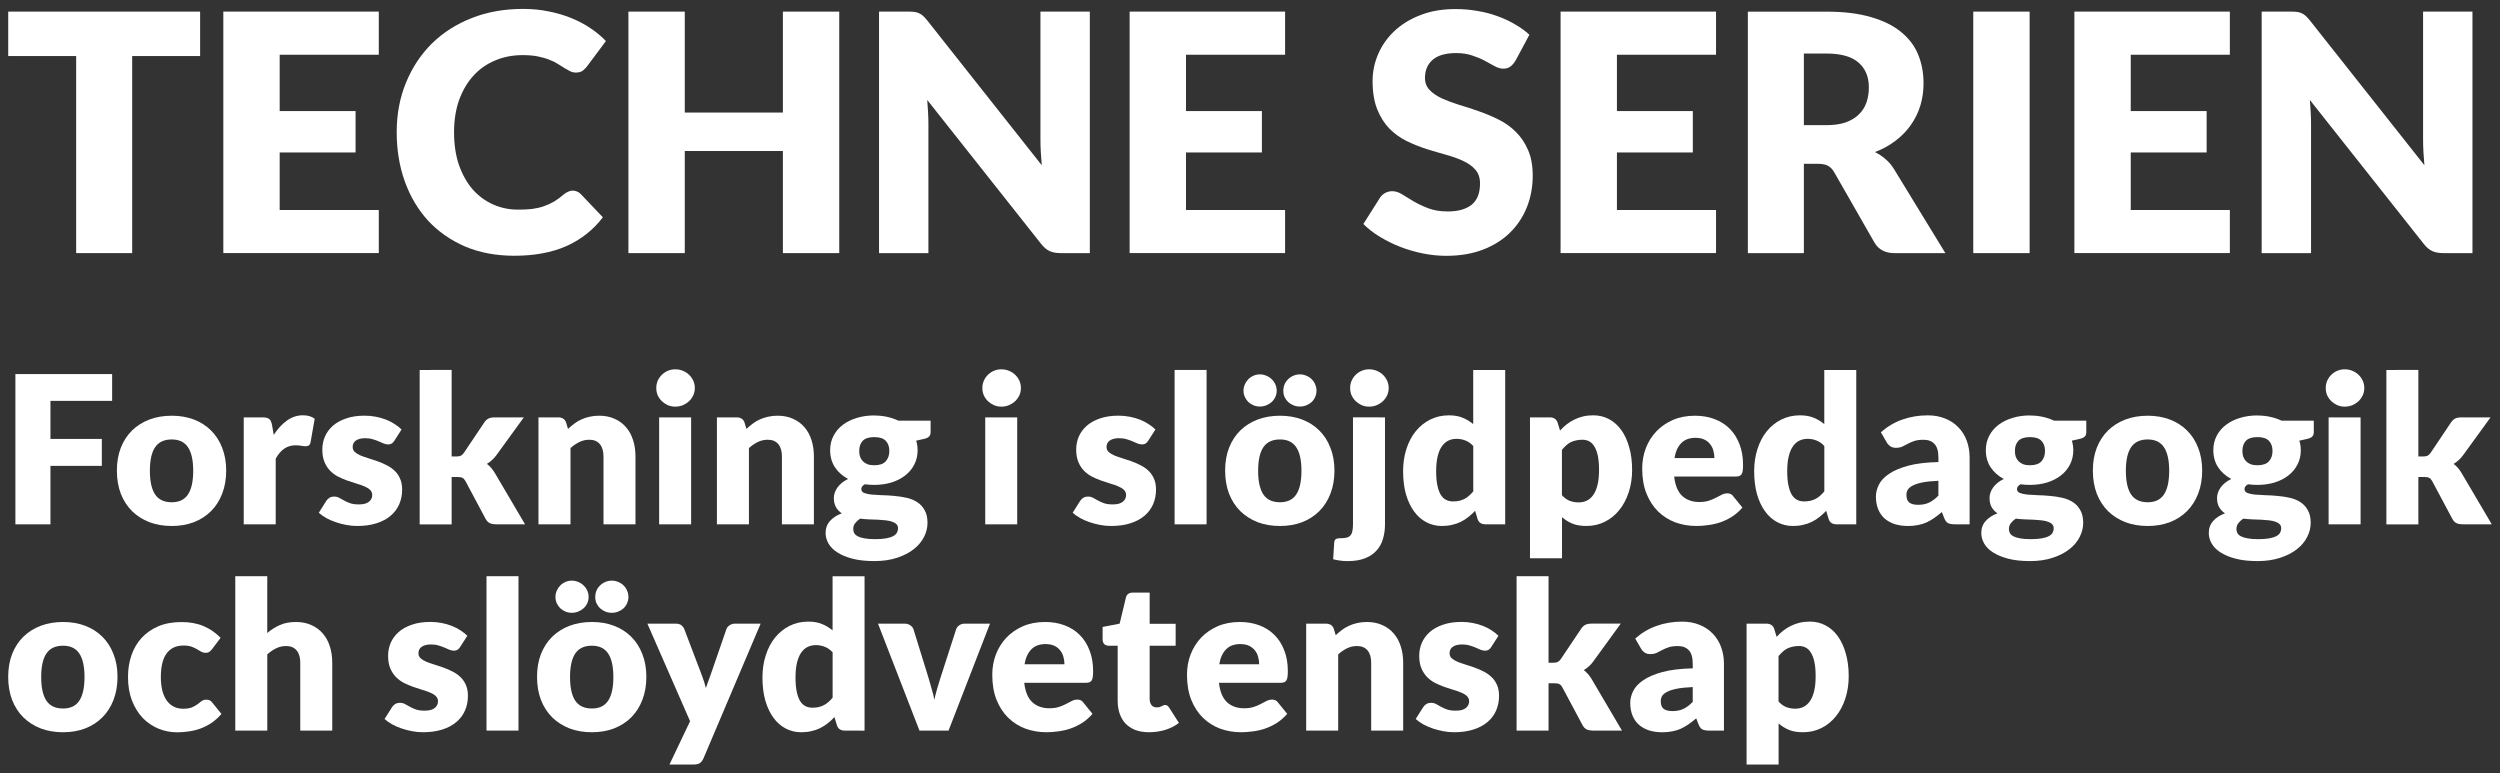 <?xml version="1.0" encoding="UTF-8" standalone="no"?>
<svg
   xmlns:dc="http://purl.org/dc/elements/1.1/"
   xmlns:cc="http://creativecommons.org/ns#"
   xmlns:rdf="http://www.w3.org/1999/02/22-rdf-syntax-ns#"
   xmlns:svg="http://www.w3.org/2000/svg"
   xmlns="http://www.w3.org/2000/svg"
   width="362"
   height="112"
   viewBox="0 0 95.779 29.633"
   version="1.1"
   id="svg8">
  <rect x="0" y="0" width="95.779" height="29.633" fill="#333333" stroke="none"/>
  <defs
     id="defs2" />
  <g
     id="layer1"
     transform="translate(-80.422,-47.838)">
    <g
       aria-label="TECHNE SERIEN"
       id="text160"
       style="font-style:normal;font-variant:normal;font-weight:900;font-stretch:normal;font-size:12.7px;line-height:1.25;font-family:Lato;-inkscape-font-specification:'Lato, Heavy';font-variant-ligatures:normal;font-variant-caps:normal;font-variant-numeric:normal;font-variant-east-asian:normal;letter-spacing:0px;word-spacing:0px;fill:#ffffff;paint-order:stroke fill markers"
       transform="translate(123.847,-132.86)">
      <path
         d="m -35.758,181.143 v 1.702 h -2.603 v 7.55 h -2.146 v -7.55 h -2.603 v -1.702 z"
         style="font-style:normal;font-variant:normal;font-weight:900;font-stretch:normal;font-size:12.7px;font-family:Lato;-inkscape-font-specification:'Lato, Heavy';font-variant-ligatures:normal;font-variant-caps:normal;font-variant-numeric:normal;font-variant-east-asian:normal;fill:#ffffff;paint-order:stroke fill markers"
         id="path1310" />
      <path
         d="m -28.913,181.143 v 1.651 h -3.797 v 2.159 h 2.908 v 1.587 h -2.908 v 2.203 h 3.797 v 1.651 h -5.956 v -9.252 z"
         style="font-style:normal;font-variant:normal;font-weight:900;font-stretch:normal;font-size:12.7px;font-family:Lato;-inkscape-font-specification:'Lato, Heavy';font-variant-ligatures:normal;font-variant-caps:normal;font-variant-numeric:normal;font-variant-east-asian:normal;fill:#ffffff;paint-order:stroke fill markers"
         id="path1312" />
      <path
         d="m -21.477,188.001 q 0.076,0 0.152,0.032 0.076,0.025 0.146,0.095 l 0.851,0.895 q -0.559,0.73 -1.403,1.105 -0.838,0.368 -1.988,0.368 -1.054,0 -1.892,-0.356 -0.832,-0.362 -1.416,-0.991 -0.578,-0.635 -0.889,-1.499 -0.311,-0.87 -0.311,-1.886 0,-1.035 0.356,-1.899 0.356,-0.87 0.991,-1.499 0.641,-0.629 1.53,-0.978 0.889,-0.349 1.962,-0.349 0.521,0 0.978,0.095 0.464,0.089 0.864,0.254 0.4,0.159 0.737,0.387 0.337,0.222 0.597,0.495 l -0.724,0.972 q -0.07,0.089 -0.165,0.165 -0.095,0.07 -0.267,0.07 -0.114,0 -0.216,-0.051 -0.102,-0.051 -0.216,-0.121 -0.114,-0.076 -0.254,-0.159 -0.133,-0.089 -0.324,-0.159 -0.184,-0.076 -0.438,-0.127 -0.248,-0.051 -0.584,-0.051 -0.584,0 -1.067,0.21 -0.483,0.203 -0.832,0.591 -0.343,0.381 -0.54,0.927 -0.191,0.546 -0.191,1.226 0,0.711 0.191,1.264 0.197,0.552 0.527,0.933 0.337,0.375 0.781,0.572 0.445,0.197 0.953,0.197 0.292,0 0.533,-0.025 0.241,-0.032 0.445,-0.102 0.21,-0.07 0.394,-0.178 0.191,-0.114 0.381,-0.279 0.076,-0.064 0.165,-0.102 0.089,-0.044 0.184,-0.044 z"
         style="font-style:normal;font-variant:normal;font-weight:900;font-stretch:normal;font-size:12.7px;font-family:Lato;-inkscape-font-specification:'Lato, Heavy';font-variant-ligatures:normal;font-variant-caps:normal;font-variant-numeric:normal;font-variant-east-asian:normal;fill:#ffffff;paint-order:stroke fill markers"
         id="path1314" />
      <path
         d="m -11.272,190.395 h -2.159 v -3.912 h -3.759 v 3.912 h -2.159 v -9.252 h 2.159 v 3.867 h 3.759 v -3.867 h 2.159 z"
         style="font-style:normal;font-variant:normal;font-weight:900;font-stretch:normal;font-size:12.7px;font-family:Lato;-inkscape-font-specification:'Lato, Heavy';font-variant-ligatures:normal;font-variant-caps:normal;font-variant-numeric:normal;font-variant-east-asian:normal;fill:#ffffff;paint-order:stroke fill markers"
         id="path1316" />
      <path
         d="m -8.618,181.143 q 0.14,0 0.235,0.013 0.095,0.013 0.171,0.051 0.076,0.032 0.146,0.095 0.07,0.064 0.159,0.171 l 4.394,5.556 q -0.025,-0.267 -0.038,-0.514 -0.013,-0.254 -0.013,-0.476 v -4.896 h 1.892 v 9.252 h -1.118 q -0.248,0 -0.419,-0.076 -0.171,-0.076 -0.33,-0.279 l -4.362,-5.512 q 0.019,0.241 0.032,0.476 0.013,0.229 0.013,0.432 v 4.959 h -1.892 v -9.252 h 1.13 z"
         style="font-style:normal;font-variant:normal;font-weight:900;font-stretch:normal;font-size:12.7px;font-family:Lato;-inkscape-font-specification:'Lato, Heavy';font-variant-ligatures:normal;font-variant-caps:normal;font-variant-numeric:normal;font-variant-east-asian:normal;fill:#ffffff;paint-order:stroke fill markers"
         id="path1318" />
      <path
         d="m 5.809,181.143 v 1.651 H 2.012 v 2.159 h 2.908 v 1.587 H 2.012 v 2.203 h 3.797 v 1.651 h -5.956 v -9.252 z"
         style="font-style:normal;font-variant:normal;font-weight:900;font-stretch:normal;font-size:12.7px;font-family:Lato;-inkscape-font-specification:'Lato, Heavy';font-variant-ligatures:normal;font-variant-caps:normal;font-variant-numeric:normal;font-variant-east-asian:normal;fill:#ffffff;paint-order:stroke fill markers"
         id="path1320" />
      <path
         d="m 14.636,183.023 q -0.095,0.152 -0.203,0.229 -0.102,0.076 -0.267,0.076 -0.146,0 -0.318,-0.089 -0.165,-0.095 -0.381,-0.21 -0.21,-0.114 -0.483,-0.203 -0.273,-0.095 -0.622,-0.095 -0.603,0 -0.902,0.26 -0.292,0.254 -0.292,0.692 0,0.279 0.178,0.464 0.178,0.184 0.464,0.318 0.292,0.133 0.66,0.248 0.375,0.108 0.762,0.248 0.387,0.133 0.756,0.318 0.375,0.184 0.66,0.47 0.292,0.286 0.47,0.699 0.178,0.406 0.178,0.984 0,0.641 -0.222,1.2 -0.222,0.559 -0.648,0.978 -0.419,0.413 -1.041,0.654 -0.616,0.235 -1.403,0.235 -0.432,0 -0.883,-0.089 -0.445,-0.089 -0.864,-0.248 -0.419,-0.165 -0.787,-0.387 -0.368,-0.222 -0.641,-0.495 l 0.635,-1.003 q 0.07,-0.114 0.197,-0.184 0.127,-0.07 0.273,-0.07 0.191,0 0.381,0.121 0.197,0.121 0.438,0.267 0.248,0.146 0.565,0.267 0.318,0.121 0.749,0.121 0.584,0 0.908,-0.254 0.324,-0.26 0.324,-0.819 0,-0.324 -0.178,-0.527 -0.178,-0.203 -0.47,-0.337 -0.286,-0.133 -0.654,-0.235 -0.368,-0.102 -0.756,-0.222 -0.387,-0.127 -0.756,-0.305 -0.368,-0.184 -0.66,-0.476 -0.286,-0.298 -0.464,-0.737 -0.178,-0.445 -0.178,-1.092 0,-0.521 0.21,-1.016 0.21,-0.495 0.616,-0.883 0.406,-0.387 0.997,-0.616 0.591,-0.235 1.353,-0.235 0.425,0 0.826,0.07 0.406,0.064 0.768,0.197 0.362,0.127 0.673,0.311 0.318,0.178 0.565,0.406 z"
         style="font-style:normal;font-variant:normal;font-weight:900;font-stretch:normal;font-size:12.7px;font-family:Lato;-inkscape-font-specification:'Lato, Heavy';font-variant-ligatures:normal;font-variant-caps:normal;font-variant-numeric:normal;font-variant-east-asian:normal;fill:#ffffff;paint-order:stroke fill markers"
         id="path1322" />
      <path
         d="m 22.319,181.143 v 1.651 h -3.797 v 2.159 h 2.908 v 1.587 h -2.908 v 2.203 h 3.797 v 1.651 h -5.956 v -9.252 z"
         style="font-style:normal;font-variant:normal;font-weight:900;font-stretch:normal;font-size:12.7px;font-family:Lato;-inkscape-font-specification:'Lato, Heavy';font-variant-ligatures:normal;font-variant-caps:normal;font-variant-numeric:normal;font-variant-east-asian:normal;fill:#ffffff;paint-order:stroke fill markers"
         id="path1324" />
      <path
         d="m 25.684,186.973 v 3.423 h -2.146 v -9.252 h 3.01 q 1.003,0 1.708,0.21 0.711,0.203 1.156,0.572 0.451,0.368 0.654,0.87 0.203,0.502 0.203,1.092 0,0.451 -0.121,0.851 -0.121,0.4 -0.362,0.743 -0.235,0.337 -0.584,0.603 -0.343,0.267 -0.794,0.438 0.216,0.108 0.4,0.267 0.191,0.159 0.33,0.387 l 1.968,3.219 h -1.943 q -0.54,0 -0.775,-0.406 l -1.537,-2.686 q -0.102,-0.178 -0.241,-0.254 -0.133,-0.076 -0.381,-0.076 z m 0,-1.48 h 0.864 q 0.438,0 0.743,-0.108 0.311,-0.114 0.508,-0.311 0.197,-0.197 0.286,-0.457 0.089,-0.267 0.089,-0.572 0,-0.61 -0.4,-0.953 -0.394,-0.343 -1.226,-0.343 h -0.864 z"
         style="font-style:normal;font-variant:normal;font-weight:900;font-stretch:normal;font-size:12.7px;font-family:Lato;-inkscape-font-specification:'Lato, Heavy';font-variant-ligatures:normal;font-variant-caps:normal;font-variant-numeric:normal;font-variant-east-asian:normal;fill:#ffffff;paint-order:stroke fill markers"
         id="path1326" />
      <path
         d="m 34.333,190.395 h -2.159 v -9.252 h 2.159 z"
         style="font-style:normal;font-variant:normal;font-weight:900;font-stretch:normal;font-size:12.7px;font-family:Lato;-inkscape-font-specification:'Lato, Heavy';font-variant-ligatures:normal;font-variant-caps:normal;font-variant-numeric:normal;font-variant-east-asian:normal;fill:#ffffff;paint-order:stroke fill markers"
         id="path1328" />
      <path
         d="m 42.004,181.143 v 1.651 h -3.797 v 2.159 h 2.908 v 1.587 h -2.908 v 2.203 h 3.797 v 1.651 h -5.956 v -9.252 z"
         style="font-style:normal;font-variant:normal;font-weight:900;font-stretch:normal;font-size:12.7px;font-family:Lato;-inkscape-font-specification:'Lato, Heavy';font-variant-ligatures:normal;font-variant-caps:normal;font-variant-numeric:normal;font-variant-east-asian:normal;fill:#ffffff;paint-order:stroke fill markers"
         id="path1330" />
      <path
         d="m 44.353,181.143 q 0.14,0 0.235,0.013 0.095,0.013 0.171,0.051 0.076,0.032 0.146,0.095 0.07,0.064 0.159,0.171 l 4.394,5.556 q -0.025,-0.267 -0.038,-0.514 -0.013,-0.254 -0.013,-0.476 v -4.896 h 1.892 v 9.252 h -1.118 q -0.248,0 -0.419,-0.076 -0.171,-0.076 -0.33,-0.279 l -4.362,-5.512 q 0.019,0.241 0.032,0.476 0.013,0.229 0.013,0.432 v 4.959 h -1.892 v -9.252 h 1.13 z"
         style="font-style:normal;font-variant:normal;font-weight:900;font-stretch:normal;font-size:12.7px;font-family:Lato;-inkscape-font-specification:'Lato, Heavy';font-variant-ligatures:normal;font-variant-caps:normal;font-variant-numeric:normal;font-variant-east-asian:normal;fill:#ffffff;paint-order:stroke fill markers"
         id="path1332" />
    </g>
    <g
       aria-label="
Forskning i slöjdpedagogik
och slöydvetenskap"
       id="text32"
       style="font-style:normal;font-variant:normal;font-weight:900;font-stretch:normal;font-size:7.761px;line-height:0;font-family:Lato;-inkscape-font-specification:'Lato, Heavy';font-variant-ligatures:normal;font-variant-caps:normal;font-variant-numeric:normal;font-variant-east-asian:normal;letter-spacing:0px;word-spacing:0px;fill:#ffffff;paint-order:stroke fill markers"
       transform="translate(123.847,-132.86)">
      <path
         d="m -39.129,195.029 v 1.027 h -2.363 v 1.458 h 1.968 v 1.031 h -1.968 v 2.24 h -1.343 v -5.757 z"
         style="font-style:normal;font-variant:normal;font-weight:900;font-stretch:normal;font-size:7.761px;line-height:1.25;font-family:Lato;-inkscape-font-specification:'Lato, Heavy';font-variant-ligatures:normal;font-variant-caps:normal;font-variant-numeric:normal;font-variant-east-asian:normal;fill:#ffffff;paint-order:stroke fill markers"
         id="path1335" />
      <path
         d="m -36.845,196.625 q 0.466,0 0.849,0.146 0.383,0.146 0.656,0.419 0.277,0.273 0.427,0.664 0.154,0.387 0.154,0.873 0,0.49 -0.154,0.885 -0.15,0.391 -0.427,0.668 -0.273,0.273 -0.656,0.423 -0.383,0.146 -0.849,0.146 -0.47,0 -0.857,-0.146 -0.383,-0.15 -0.664,-0.423 -0.277,-0.277 -0.431,-0.668 -0.15,-0.395 -0.15,-0.885 0,-0.486 0.15,-0.873 0.154,-0.391 0.431,-0.664 0.281,-0.273 0.664,-0.419 0.387,-0.146 0.857,-0.146 z m 0,3.315 q 0.423,0 0.62,-0.296 0.202,-0.3 0.202,-0.909 0,-0.608 -0.202,-0.905 -0.198,-0.296 -0.62,-0.296 -0.435,0 -0.636,0.296 -0.202,0.296 -0.202,0.905 0,0.608 0.202,0.909 0.202,0.296 0.636,0.296 z"
         style="font-style:normal;font-variant:normal;font-weight:900;font-stretch:normal;font-size:7.902px;line-height:1;font-family:Lato;-inkscape-font-specification:'Lato, Heavy';font-variant-ligatures:normal;font-variant-caps:normal;font-variant-numeric:normal;font-variant-east-asian:normal;fill:#ffffff;paint-order:stroke fill markers"
         id="path1337" />
      <path
         d="m -34.087,200.785 v -4.097 h 0.727 q 0.091,0 0.15,0.016 0.063,0.016 0.103,0.051 0.043,0.032 0.063,0.087 0.024,0.055 0.04,0.134 l 0.067,0.383 q 0.225,-0.348 0.506,-0.549 0.281,-0.202 0.612,-0.202 0.281,0 0.45,0.134 l -0.158,0.901 q -0.016,0.083 -0.063,0.119 -0.047,0.032 -0.126,0.032 -0.067,0 -0.158,-0.016 -0.091,-0.02 -0.229,-0.02 -0.482,0 -0.759,0.514 v 2.513 z"
         style="font-style:normal;font-variant:normal;font-weight:900;font-stretch:normal;font-size:7.902px;line-height:1;font-family:Lato;-inkscape-font-specification:'Lato, Heavy';font-variant-ligatures:normal;font-variant-caps:normal;font-variant-numeric:normal;font-variant-east-asian:normal;fill:#ffffff;paint-order:stroke fill markers"
         id="path1339" />
      <path
         d="m -28.318,197.585 q -0.047,0.075 -0.103,0.107 -0.051,0.032 -0.134,0.032 -0.087,0 -0.174,-0.036 -0.087,-0.04 -0.19,-0.083 -0.099,-0.043 -0.225,-0.079 -0.126,-0.04 -0.288,-0.04 -0.233,0 -0.36,0.091 -0.122,0.087 -0.122,0.245 0,0.115 0.079,0.19 0.083,0.075 0.217,0.134 0.134,0.055 0.304,0.107 0.17,0.051 0.348,0.115 0.178,0.063 0.348,0.15 0.17,0.083 0.304,0.209 0.134,0.122 0.213,0.3 0.083,0.178 0.083,0.427 0,0.304 -0.111,0.561 -0.111,0.257 -0.332,0.443 -0.217,0.186 -0.541,0.288 -0.32,0.103 -0.739,0.103 -0.209,0 -0.419,-0.04 -0.209,-0.04 -0.407,-0.107 -0.194,-0.067 -0.36,-0.158 -0.166,-0.095 -0.284,-0.202 l 0.284,-0.45 q 0.051,-0.079 0.122,-0.122 0.071,-0.047 0.186,-0.047 0.107,0 0.19,0.047 0.087,0.047 0.186,0.103 0.099,0.055 0.229,0.103 0.134,0.047 0.336,0.047 0.142,0 0.241,-0.028 0.099,-0.032 0.158,-0.083 0.059,-0.051 0.087,-0.115 0.028,-0.063 0.028,-0.13 0,-0.122 -0.083,-0.202 -0.083,-0.079 -0.217,-0.134 -0.134,-0.059 -0.308,-0.107 -0.17,-0.051 -0.348,-0.115 -0.178,-0.063 -0.352,-0.15 -0.17,-0.091 -0.304,-0.225 -0.134,-0.138 -0.217,-0.336 -0.083,-0.198 -0.083,-0.478 0,-0.261 0.099,-0.494 0.103,-0.237 0.304,-0.415 0.202,-0.178 0.506,-0.281 0.304,-0.107 0.711,-0.107 0.221,0 0.427,0.04 0.209,0.04 0.391,0.111 0.182,0.071 0.332,0.17 0.15,0.095 0.265,0.209 z"
         style="font-style:normal;font-variant:normal;font-weight:900;font-stretch:normal;font-size:7.902px;line-height:1;font-family:Lato;-inkscape-font-specification:'Lato, Heavy';font-variant-ligatures:normal;font-variant-caps:normal;font-variant-numeric:normal;font-variant-east-asian:normal;fill:#ffffff;paint-order:stroke fill markers"
         id="path1341" />
      <path
         d="m -26.122,194.871 v 3.315 h 0.182 q 0.115,0 0.174,-0.032 0.063,-0.032 0.119,-0.115 l 0.774,-1.154 q 0.067,-0.103 0.158,-0.15 0.095,-0.047 0.237,-0.047 h 1.122 l -1.059,1.458 q -0.075,0.103 -0.166,0.182 -0.087,0.079 -0.19,0.142 0.178,0.134 0.308,0.356 l 1.154,1.96 h -1.106 q -0.138,0 -0.241,-0.043 -0.099,-0.047 -0.162,-0.162 l -0.774,-1.45 q -0.055,-0.099 -0.115,-0.126 -0.059,-0.032 -0.178,-0.032 h -0.237 v 1.814 h -1.225 v -5.915 z"
         style="font-style:normal;font-variant:normal;font-weight:900;font-stretch:normal;font-size:7.902px;line-height:1;font-family:Lato;-inkscape-font-specification:'Lato, Heavy';font-variant-ligatures:normal;font-variant-caps:normal;font-variant-numeric:normal;font-variant-east-asian:normal;fill:#ffffff;paint-order:stroke fill markers"
         id="path1343" />
      <path
         d="m -22.795,200.785 v -4.097 h 0.759 q 0.115,0 0.19,0.051 0.079,0.051 0.111,0.154 l 0.071,0.237 q 0.119,-0.111 0.245,-0.205 0.126,-0.095 0.269,-0.158 0.146,-0.067 0.312,-0.103 0.17,-0.04 0.367,-0.04 0.336,0 0.593,0.119 0.261,0.115 0.439,0.324 0.178,0.205 0.269,0.494 0.091,0.284 0.091,0.62 v 2.604 h -1.225 v -2.604 q 0,-0.3 -0.138,-0.466 -0.138,-0.17 -0.407,-0.17 -0.202,0 -0.379,0.087 -0.178,0.087 -0.34,0.233 v 2.92 z"
         style="font-style:normal;font-variant:normal;font-weight:900;font-stretch:normal;font-size:7.902px;line-height:1;font-family:Lato;-inkscape-font-specification:'Lato, Heavy';font-variant-ligatures:normal;font-variant-caps:normal;font-variant-numeric:normal;font-variant-east-asian:normal;fill:#ffffff;paint-order:stroke fill markers"
         id="path1345" />
      <path
         d="m -16.947,196.688 v 4.097 h -1.225 v -4.097 z m 0.142,-1.122 q 0,0.146 -0.059,0.277 -0.059,0.126 -0.162,0.225 -0.103,0.095 -0.241,0.154 -0.134,0.055 -0.288,0.055 -0.15,0 -0.281,-0.055 -0.13,-0.059 -0.233,-0.154 -0.099,-0.099 -0.158,-0.225 -0.055,-0.13 -0.055,-0.277 0,-0.15 0.055,-0.281 0.059,-0.13 0.158,-0.229 0.103,-0.099 0.233,-0.154 0.13,-0.055 0.281,-0.055 0.154,0 0.288,0.055 0.138,0.055 0.241,0.154 0.103,0.099 0.162,0.229 0.059,0.13 0.059,0.281 z"
         style="font-style:normal;font-variant:normal;font-weight:900;font-stretch:normal;font-size:7.902px;line-height:1;font-family:Lato;-inkscape-font-specification:'Lato, Heavy';font-variant-ligatures:normal;font-variant-caps:normal;font-variant-numeric:normal;font-variant-east-asian:normal;fill:#ffffff;paint-order:stroke fill markers"
         id="path1347" />
      <path
         d="m -15.959,200.785 v -4.097 h 0.759 q 0.115,0 0.19,0.051 0.079,0.051 0.111,0.154 l 0.071,0.237 q 0.119,-0.111 0.245,-0.205 0.126,-0.095 0.269,-0.158 0.146,-0.067 0.312,-0.103 0.17,-0.04 0.367,-0.04 0.336,0 0.593,0.119 0.261,0.115 0.439,0.324 0.178,0.205 0.269,0.494 0.091,0.284 0.091,0.62 v 2.604 h -1.225 v -2.604 q 0,-0.3 -0.138,-0.466 -0.138,-0.17 -0.407,-0.17 -0.202,0 -0.379,0.087 -0.178,0.087 -0.34,0.233 v 2.92 z"
         style="font-style:normal;font-variant:normal;font-weight:900;font-stretch:normal;font-size:7.902px;line-height:1;font-family:Lato;-inkscape-font-specification:'Lato, Heavy';font-variant-ligatures:normal;font-variant-caps:normal;font-variant-numeric:normal;font-variant-east-asian:normal;fill:#ffffff;paint-order:stroke fill markers"
         id="path1349" />
      <path
         d="m -9.93,196.617 q 0.261,0 0.49,0.051 0.233,0.051 0.431,0.146 h 1.237 v 0.446 q 0,0.103 -0.059,0.162 -0.055,0.059 -0.194,0.091 l -0.3,0.067 q 0.055,0.178 0.055,0.367 0,0.308 -0.13,0.553 -0.126,0.245 -0.352,0.419 -0.221,0.17 -0.525,0.265 -0.304,0.091 -0.652,0.091 -0.194,0 -0.364,-0.024 -0.134,0.079 -0.134,0.182 0,0.103 0.107,0.15 0.111,0.043 0.288,0.063 0.178,0.016 0.407,0.024 0.229,0.004 0.466,0.028 0.237,0.02 0.466,0.071 0.229,0.051 0.407,0.166 0.178,0.115 0.284,0.308 0.111,0.19 0.111,0.486 0,0.277 -0.134,0.541 -0.134,0.265 -0.395,0.47 -0.261,0.205 -0.64,0.328 -0.379,0.126 -0.869,0.126 -0.482,0 -0.834,-0.091 -0.348,-0.091 -0.581,-0.241 -0.229,-0.146 -0.34,-0.34 -0.111,-0.194 -0.111,-0.403 0,-0.273 0.166,-0.458 0.166,-0.19 0.454,-0.296 -0.138,-0.091 -0.221,-0.233 -0.083,-0.142 -0.083,-0.36 0,-0.091 0.032,-0.19 0.032,-0.103 0.099,-0.198 0.067,-0.095 0.17,-0.182 0.103,-0.087 0.245,-0.154 -0.32,-0.17 -0.506,-0.45 -0.182,-0.281 -0.182,-0.652 0,-0.308 0.13,-0.553 0.13,-0.249 0.356,-0.419 0.229,-0.174 0.537,-0.265 0.308,-0.095 0.668,-0.095 z m 0.909,4.319 q 0,-0.099 -0.063,-0.158 -0.059,-0.059 -0.166,-0.095 -0.103,-0.036 -0.245,-0.051 -0.138,-0.016 -0.3,-0.024 -0.162,-0.008 -0.336,-0.012 -0.174,-0.008 -0.344,-0.028 -0.115,0.079 -0.19,0.178 -0.071,0.095 -0.071,0.217 0,0.087 0.036,0.158 0.04,0.071 0.134,0.122 0.095,0.051 0.253,0.079 0.162,0.032 0.407,0.032 0.265,0 0.435,-0.032 0.17,-0.032 0.269,-0.087 0.103,-0.055 0.142,-0.134 0.04,-0.075 0.04,-0.166 z m -0.909,-2.414 q 0.304,0 0.439,-0.15 0.138,-0.154 0.138,-0.395 0,-0.249 -0.138,-0.391 -0.134,-0.142 -0.439,-0.142 -0.304,0 -0.443,0.142 -0.134,0.142 -0.134,0.391 0,0.119 0.032,0.217 0.036,0.099 0.107,0.174 0.071,0.071 0.178,0.115 0.111,0.04 0.261,0.04 z"
         style="font-style:normal;font-variant:normal;font-weight:900;font-stretch:normal;font-size:7.902px;line-height:1;font-family:Lato;-inkscape-font-specification:'Lato, Heavy';font-variant-ligatures:normal;font-variant-caps:normal;font-variant-numeric:normal;font-variant-east-asian:normal;fill:#ffffff;paint-order:stroke fill markers"
         id="path1351" />
      <path
         d="m -4.454,196.688 v 4.097 h -1.225 v -4.097 z m 0.142,-1.122 q 0,0.146 -0.059,0.277 -0.059,0.126 -0.162,0.225 -0.103,0.095 -0.241,0.154 -0.134,0.055 -0.288,0.055 -0.15,0 -0.281,-0.055 -0.13,-0.059 -0.233,-0.154 -0.099,-0.099 -0.158,-0.225 -0.055,-0.13 -0.055,-0.277 0,-0.15 0.055,-0.281 0.059,-0.13 0.158,-0.229 0.103,-0.099 0.233,-0.154 0.13,-0.055 0.281,-0.055 0.154,0 0.288,0.055 0.138,0.055 0.241,0.154 0.103,0.099 0.162,0.229 0.059,0.13 0.059,0.281 z"
         style="font-style:normal;font-variant:normal;font-weight:900;font-stretch:normal;font-size:7.902px;line-height:1;font-family:Lato;-inkscape-font-specification:'Lato, Heavy';font-variant-ligatures:normal;font-variant-caps:normal;font-variant-numeric:normal;font-variant-east-asian:normal;fill:#ffffff;paint-order:stroke fill markers"
         id="path1353" />
      <path
         d="m 0.564,197.585 q -0.047,0.075 -0.103,0.107 -0.051,0.032 -0.134,0.032 -0.087,0 -0.174,-0.036 -0.087,-0.04 -0.19,-0.083 -0.099,-0.043 -0.225,-0.079 -0.126,-0.04 -0.288,-0.04 -0.233,0 -0.36,0.091 -0.122,0.087 -0.122,0.245 0,0.115 0.079,0.19 0.083,0.075 0.217,0.134 0.134,0.055 0.304,0.107 0.17,0.051 0.348,0.115 0.178,0.063 0.348,0.15 0.17,0.083 0.304,0.209 0.134,0.122 0.213,0.3 0.083,0.178 0.083,0.427 0,0.304 -0.111,0.561 -0.111,0.257 -0.332,0.443 -0.217,0.186 -0.541,0.288 -0.32,0.103 -0.739,0.103 -0.209,0 -0.419,-0.04 -0.209,-0.04 -0.407,-0.107 -0.194,-0.067 -0.36,-0.158 -0.166,-0.095 -0.284,-0.202 l 0.284,-0.45 q 0.051,-0.079 0.122,-0.122 0.071,-0.047 0.186,-0.047 0.107,0 0.19,0.047 0.087,0.047 0.186,0.103 0.099,0.055 0.229,0.103 0.134,0.047 0.336,0.047 0.142,0 0.241,-0.028 0.099,-0.032 0.158,-0.083 0.059,-0.051 0.087,-0.115 0.028,-0.063 0.028,-0.13 0,-0.122 -0.083,-0.202 -0.083,-0.079 -0.217,-0.134 -0.134,-0.059 -0.308,-0.107 -0.17,-0.051 -0.348,-0.115 -0.178,-0.063 -0.352,-0.15 -0.17,-0.091 -0.304,-0.225 -0.134,-0.138 -0.217,-0.336 -0.083,-0.198 -0.083,-0.478 0,-0.261 0.099,-0.494 0.103,-0.237 0.304,-0.415 0.202,-0.178 0.506,-0.281 0.304,-0.107 0.711,-0.107 0.221,0 0.427,0.04 0.209,0.04 0.391,0.111 0.182,0.071 0.332,0.17 0.15,0.095 0.265,0.209 z"
         style="font-style:normal;font-variant:normal;font-weight:900;font-stretch:normal;font-size:7.902px;line-height:1;font-family:Lato;-inkscape-font-specification:'Lato, Heavy';font-variant-ligatures:normal;font-variant-caps:normal;font-variant-numeric:normal;font-variant-east-asian:normal;fill:#ffffff;paint-order:stroke fill markers"
         id="path1355" />
      <path
         d="m 2.801,194.871 v 5.915 H 1.576 v -5.915 z"
         style="font-style:normal;font-variant:normal;font-weight:900;font-stretch:normal;font-size:7.902px;line-height:1;font-family:Lato;-inkscape-font-specification:'Lato, Heavy';font-variant-ligatures:normal;font-variant-caps:normal;font-variant-numeric:normal;font-variant-east-asian:normal;fill:#ffffff;paint-order:stroke fill markers"
         id="path1357" />
      <path
         d="m 5.614,196.625 q 0.466,0 0.849,0.146 0.383,0.146 0.656,0.419 0.277,0.273 0.427,0.664 0.154,0.387 0.154,0.873 0,0.49 -0.154,0.885 -0.15,0.391 -0.427,0.668 -0.273,0.273 -0.656,0.423 -0.383,0.146 -0.849,0.146 -0.47,0 -0.857,-0.146 -0.383,-0.15 -0.664,-0.423 -0.277,-0.277 -0.431,-0.668 -0.15,-0.395 -0.15,-0.885 0,-0.486 0.15,-0.873 0.154,-0.391 0.431,-0.664 0.281,-0.273 0.664,-0.419 0.387,-0.146 0.857,-0.146 z m 0,3.315 q 0.423,0 0.62,-0.296 0.202,-0.3 0.202,-0.909 0,-0.608 -0.202,-0.905 -0.198,-0.296 -0.62,-0.296 -0.435,0 -0.636,0.296 -0.202,0.296 -0.202,0.905 0,0.608 0.202,0.909 0.202,0.296 0.636,0.296 z M 5.487,195.669 q 0,0.126 -0.051,0.237 -0.051,0.111 -0.142,0.194 -0.087,0.079 -0.205,0.126 -0.115,0.047 -0.249,0.047 -0.126,0 -0.241,-0.047 -0.111,-0.047 -0.198,-0.126 -0.083,-0.083 -0.134,-0.194 -0.051,-0.111 -0.051,-0.237 0,-0.13 0.051,-0.245 0.051,-0.115 0.134,-0.198 0.087,-0.087 0.198,-0.134 0.115,-0.051 0.241,-0.051 0.134,0 0.249,0.051 0.119,0.047 0.205,0.134 0.091,0.083 0.142,0.198 0.051,0.115 0.051,0.245 z m 1.525,0 q 0,0.126 -0.051,0.237 -0.047,0.111 -0.134,0.194 -0.087,0.079 -0.205,0.126 -0.115,0.047 -0.249,0.047 -0.13,0 -0.245,-0.047 -0.115,-0.047 -0.202,-0.126 -0.087,-0.083 -0.138,-0.194 -0.047,-0.111 -0.047,-0.237 0,-0.13 0.047,-0.245 0.051,-0.115 0.138,-0.198 0.087,-0.087 0.202,-0.134 0.115,-0.051 0.245,-0.051 0.134,0 0.249,0.051 0.119,0.047 0.205,0.134 0.087,0.083 0.134,0.198 0.051,0.115 0.051,0.245 z"
         style="font-style:normal;font-variant:normal;font-weight:900;font-stretch:normal;font-size:7.902px;line-height:1;font-family:Lato;-inkscape-font-specification:'Lato, Heavy';font-variant-ligatures:normal;font-variant-caps:normal;font-variant-numeric:normal;font-variant-east-asian:normal;fill:#ffffff;paint-order:stroke fill markers"
         id="path1359" />
      <path
         d="m 9.636,196.688 v 4.105 q 0,0.288 -0.075,0.541 -0.071,0.257 -0.241,0.446 -0.166,0.194 -0.443,0.304 -0.273,0.111 -0.68,0.111 -0.15,0 -0.281,-0.02 -0.126,-0.016 -0.265,-0.051 l 0.04,-0.644 q 0.008,-0.083 0.055,-0.122 0.047,-0.04 0.19,-0.04 0.142,0 0.233,-0.024 0.091,-0.024 0.142,-0.083 0.055,-0.059 0.075,-0.162 0.024,-0.099 0.024,-0.257 v -4.105 z m 0.142,-1.122 q 0,0.146 -0.059,0.277 -0.059,0.126 -0.162,0.225 -0.103,0.095 -0.241,0.154 -0.134,0.055 -0.288,0.055 -0.15,0 -0.281,-0.055 -0.13,-0.059 -0.233,-0.154 -0.099,-0.099 -0.158,-0.225 -0.055,-0.13 -0.055,-0.277 0,-0.15 0.055,-0.281 0.059,-0.13 0.158,-0.229 0.103,-0.099 0.233,-0.154 0.13,-0.055 0.281,-0.055 0.154,0 0.288,0.055 0.138,0.055 0.241,0.154 0.103,0.099 0.162,0.229 0.059,0.13 0.059,0.281 z"
         style="font-style:normal;font-variant:normal;font-weight:900;font-stretch:normal;font-size:7.902px;line-height:1;font-family:Lato;-inkscape-font-specification:'Lato, Heavy';font-variant-ligatures:normal;font-variant-caps:normal;font-variant-numeric:normal;font-variant-east-asian:normal;fill:#ffffff;paint-order:stroke fill markers"
         id="path1361" />
      <path
         d="m 13.484,200.785 q -0.115,0 -0.194,-0.051 -0.075,-0.051 -0.107,-0.154 l -0.095,-0.312 q -0.122,0.13 -0.257,0.237 -0.134,0.107 -0.292,0.186 -0.154,0.075 -0.336,0.115 -0.178,0.043 -0.387,0.043 -0.32,0 -0.593,-0.142 -0.273,-0.142 -0.47,-0.411 -0.198,-0.269 -0.312,-0.656 -0.111,-0.391 -0.111,-0.889 0,-0.458 0.126,-0.849 0.126,-0.395 0.356,-0.68 0.233,-0.288 0.557,-0.45 0.324,-0.162 0.715,-0.162 0.316,0 0.533,0.095 0.221,0.091 0.399,0.241 v -2.074 h 1.225 v 5.915 z m -1.241,-0.877 q 0.134,0 0.241,-0.024 0.111,-0.028 0.202,-0.075 0.091,-0.047 0.17,-0.119 0.083,-0.071 0.162,-0.166 v -1.738 q -0.142,-0.154 -0.304,-0.213 -0.158,-0.063 -0.336,-0.063 -0.17,0 -0.312,0.067 -0.142,0.067 -0.249,0.217 -0.103,0.146 -0.162,0.383 -0.059,0.237 -0.059,0.573 0,0.324 0.047,0.545 0.047,0.221 0.13,0.36 0.087,0.134 0.205,0.194 0.119,0.059 0.265,0.059 z"
         style="font-style:normal;font-variant:normal;font-weight:900;font-stretch:normal;font-size:7.902px;line-height:1;font-family:Lato;-inkscape-font-specification:'Lato, Heavy';font-variant-ligatures:normal;font-variant-caps:normal;font-variant-numeric:normal;font-variant-east-asian:normal;fill:#ffffff;paint-order:stroke fill markers"
         id="path1363" />
      <path
         d="m 15.191,202.085 v -5.397 h 0.759 q 0.115,0 0.19,0.051 0.079,0.051 0.111,0.154 l 0.091,0.3 q 0.119,-0.13 0.253,-0.237 0.138,-0.107 0.292,-0.182 0.158,-0.079 0.336,-0.122 0.182,-0.043 0.395,-0.043 0.32,0 0.593,0.142 0.273,0.142 0.47,0.411 0.198,0.269 0.308,0.66 0.115,0.387 0.115,0.881 0,0.462 -0.13,0.853 -0.126,0.391 -0.36,0.68 -0.229,0.288 -0.553,0.45 -0.32,0.162 -0.711,0.162 -0.32,0 -0.537,-0.091 -0.217,-0.091 -0.395,-0.245 v 1.573 z m 1.999,-4.54 q -0.134,0 -0.245,0.028 -0.107,0.024 -0.202,0.071 -0.091,0.047 -0.17,0.122 -0.079,0.071 -0.158,0.166 v 1.738 q 0.138,0.154 0.3,0.217 0.162,0.059 0.34,0.059 0.17,0 0.312,-0.067 0.142,-0.067 0.245,-0.213 0.107,-0.15 0.166,-0.387 0.059,-0.237 0.059,-0.577 0,-0.324 -0.047,-0.545 -0.047,-0.221 -0.134,-0.356 -0.083,-0.138 -0.202,-0.198 -0.119,-0.059 -0.265,-0.059 z"
         style="font-style:normal;font-variant:normal;font-weight:900;font-stretch:normal;font-size:7.902px;line-height:1;font-family:Lato;-inkscape-font-specification:'Lato, Heavy';font-variant-ligatures:normal;font-variant-caps:normal;font-variant-numeric:normal;font-variant-east-asian:normal;fill:#ffffff;paint-order:stroke fill markers"
         id="path1365" />
      <path
         d="m 21.513,196.625 q 0.407,0 0.743,0.126 0.34,0.126 0.581,0.367 0.245,0.241 0.379,0.593 0.138,0.348 0.138,0.79 0,0.138 -0.012,0.225 -0.012,0.087 -0.043,0.138 -0.032,0.051 -0.087,0.071 -0.051,0.02 -0.134,0.02 h -2.363 q 0.059,0.514 0.312,0.747 0.253,0.229 0.652,0.229 0.213,0 0.367,-0.051 0.154,-0.051 0.273,-0.115 0.122,-0.063 0.221,-0.115 0.103,-0.051 0.213,-0.051 0.146,0 0.221,0.107 l 0.356,0.439 q -0.19,0.217 -0.411,0.356 -0.217,0.134 -0.45,0.213 -0.229,0.075 -0.462,0.103 -0.229,0.032 -0.439,0.032 -0.431,0 -0.81,-0.138 -0.375,-0.142 -0.66,-0.419 -0.281,-0.277 -0.446,-0.688 -0.162,-0.411 -0.162,-0.956 0,-0.411 0.138,-0.778 0.142,-0.367 0.403,-0.644 0.265,-0.277 0.636,-0.439 0.375,-0.162 0.846,-0.162 z m 0.024,0.846 q -0.352,0 -0.549,0.202 -0.198,0.198 -0.261,0.573 h 1.529 q 0,-0.146 -0.04,-0.284 -0.036,-0.138 -0.122,-0.245 -0.083,-0.111 -0.221,-0.178 -0.138,-0.067 -0.336,-0.067 z"
         style="font-style:normal;font-variant:normal;font-weight:900;font-stretch:normal;font-size:7.902px;line-height:1;font-family:Lato;-inkscape-font-specification:'Lato, Heavy';font-variant-ligatures:normal;font-variant-caps:normal;font-variant-numeric:normal;font-variant-east-asian:normal;fill:#ffffff;paint-order:stroke fill markers"
         id="path1367" />
      <path
         d="m 26.934,200.785 q -0.115,0 -0.194,-0.051 -0.075,-0.051 -0.107,-0.154 l -0.095,-0.312 q -0.122,0.13 -0.257,0.237 -0.134,0.107 -0.292,0.186 -0.154,0.075 -0.336,0.115 -0.178,0.043 -0.387,0.043 -0.32,0 -0.593,-0.142 -0.273,-0.142 -0.47,-0.411 -0.198,-0.269 -0.312,-0.656 -0.111,-0.391 -0.111,-0.889 0,-0.458 0.126,-0.849 0.126,-0.395 0.356,-0.68 0.233,-0.288 0.557,-0.45 0.324,-0.162 0.715,-0.162 0.316,0 0.533,0.095 0.221,0.091 0.399,0.241 v -2.074 h 1.225 v 5.915 z m -1.241,-0.877 q 0.134,0 0.241,-0.024 0.111,-0.028 0.202,-0.075 0.091,-0.047 0.17,-0.119 0.083,-0.071 0.162,-0.166 v -1.738 q -0.142,-0.154 -0.304,-0.213 -0.158,-0.063 -0.336,-0.063 -0.17,0 -0.312,0.067 -0.142,0.067 -0.249,0.217 -0.103,0.146 -0.162,0.383 -0.059,0.237 -0.059,0.573 0,0.324 0.047,0.545 0.047,0.221 0.13,0.36 0.087,0.134 0.205,0.194 0.119,0.059 0.265,0.059 z"
         style="font-style:normal;font-variant:normal;font-weight:900;font-stretch:normal;font-size:7.902px;line-height:1;font-family:Lato;-inkscape-font-specification:'Lato, Heavy';font-variant-ligatures:normal;font-variant-caps:normal;font-variant-numeric:normal;font-variant-east-asian:normal;fill:#ffffff;paint-order:stroke fill markers"
         id="path1369" />
      <path
         d="m 31.47,200.785 q -0.174,0 -0.265,-0.047 -0.087,-0.047 -0.146,-0.198 l -0.087,-0.225 q -0.154,0.13 -0.296,0.229 -0.142,0.099 -0.296,0.17 -0.15,0.067 -0.324,0.099 -0.17,0.036 -0.379,0.036 -0.281,0 -0.51,-0.071 -0.229,-0.075 -0.391,-0.217 -0.158,-0.142 -0.245,-0.352 -0.087,-0.213 -0.087,-0.49 0,-0.217 0.111,-0.446 0.111,-0.229 0.383,-0.415 0.273,-0.19 0.735,-0.316 0.462,-0.126 1.166,-0.142 v -0.174 q 0,-0.36 -0.15,-0.518 -0.146,-0.162 -0.419,-0.162 -0.217,0 -0.356,0.047 -0.138,0.047 -0.249,0.107 -0.107,0.059 -0.209,0.107 -0.103,0.047 -0.245,0.047 -0.126,0 -0.217,-0.059 -0.087,-0.063 -0.138,-0.154 l -0.221,-0.383 q 0.371,-0.328 0.822,-0.486 0.454,-0.162 0.972,-0.162 0.371,0 0.668,0.122 0.3,0.119 0.506,0.336 0.209,0.213 0.32,0.51 0.111,0.296 0.111,0.648 v 2.56 z m -1.407,-0.747 q 0.237,0 0.415,-0.083 0.178,-0.083 0.36,-0.269 v -0.569 q -0.367,0.016 -0.605,0.063 -0.237,0.047 -0.375,0.119 -0.138,0.071 -0.194,0.162 -0.051,0.091 -0.051,0.198 0,0.209 0.115,0.296 0.115,0.083 0.336,0.083 z"
         style="font-style:normal;font-variant:normal;font-weight:900;font-stretch:normal;font-size:7.902px;line-height:1;font-family:Lato;-inkscape-font-specification:'Lato, Heavy';font-variant-ligatures:normal;font-variant-caps:normal;font-variant-numeric:normal;font-variant-east-asian:normal;fill:#ffffff;paint-order:stroke fill markers"
         id="path1371" />
      <path
         d="m 34.346,196.617 q 0.261,0 0.49,0.051 0.233,0.051 0.431,0.146 h 1.237 v 0.446 q 0,0.103 -0.059,0.162 -0.055,0.059 -0.194,0.091 l -0.3,0.067 q 0.055,0.178 0.055,0.367 0,0.308 -0.13,0.553 -0.126,0.245 -0.352,0.419 -0.221,0.17 -0.525,0.265 -0.304,0.091 -0.652,0.091 -0.194,0 -0.364,-0.024 -0.134,0.079 -0.134,0.182 0,0.103 0.107,0.15 0.111,0.043 0.288,0.063 0.178,0.016 0.407,0.024 0.229,0.004 0.466,0.028 0.237,0.02 0.466,0.071 0.229,0.051 0.407,0.166 0.178,0.115 0.284,0.308 0.111,0.19 0.111,0.486 0,0.277 -0.134,0.541 -0.134,0.265 -0.395,0.47 -0.261,0.205 -0.64,0.328 -0.379,0.126 -0.869,0.126 -0.482,0 -0.834,-0.091 -0.348,-0.091 -0.581,-0.241 -0.229,-0.146 -0.34,-0.34 -0.111,-0.194 -0.111,-0.403 0,-0.273 0.166,-0.458 0.166,-0.19 0.454,-0.296 -0.138,-0.091 -0.221,-0.233 -0.083,-0.142 -0.083,-0.36 0,-0.091 0.032,-0.19 0.032,-0.103 0.099,-0.198 0.067,-0.095 0.17,-0.182 0.103,-0.087 0.245,-0.154 -0.32,-0.17 -0.506,-0.45 -0.182,-0.281 -0.182,-0.652 0,-0.308 0.13,-0.553 0.13,-0.249 0.356,-0.419 0.229,-0.174 0.537,-0.265 0.308,-0.095 0.668,-0.095 z m 0.909,4.319 q 0,-0.099 -0.063,-0.158 -0.059,-0.059 -0.166,-0.095 -0.103,-0.036 -0.245,-0.051 -0.138,-0.016 -0.3,-0.024 -0.162,-0.008 -0.336,-0.012 -0.174,-0.008 -0.344,-0.028 -0.115,0.079 -0.19,0.178 -0.071,0.095 -0.071,0.217 0,0.087 0.036,0.158 0.04,0.071 0.134,0.122 0.095,0.051 0.253,0.079 0.162,0.032 0.407,0.032 0.265,0 0.435,-0.032 0.17,-0.032 0.269,-0.087 0.103,-0.055 0.142,-0.134 0.04,-0.075 0.04,-0.166 z M 34.346,198.522 q 0.304,0 0.439,-0.15 0.138,-0.154 0.138,-0.395 0,-0.249 -0.138,-0.391 -0.134,-0.142 -0.439,-0.142 -0.304,0 -0.443,0.142 -0.134,0.142 -0.134,0.391 0,0.119 0.032,0.217 0.036,0.099 0.107,0.174 0.071,0.071 0.178,0.115 0.111,0.04 0.261,0.04 z"
         style="font-style:normal;font-variant:normal;font-weight:900;font-stretch:normal;font-size:7.902px;line-height:1;font-family:Lato;-inkscape-font-specification:'Lato, Heavy';font-variant-ligatures:normal;font-variant-caps:normal;font-variant-numeric:normal;font-variant-east-asian:normal;fill:#ffffff;paint-order:stroke fill markers"
         id="path1373" />
      <path
         d="m 38.858,196.625 q 0.466,0 0.849,0.146 0.383,0.146 0.656,0.419 0.277,0.273 0.427,0.664 0.154,0.387 0.154,0.873 0,0.49 -0.154,0.885 -0.15,0.391 -0.427,0.668 -0.273,0.273 -0.656,0.423 -0.383,0.146 -0.849,0.146 -0.47,0 -0.857,-0.146 -0.383,-0.15 -0.664,-0.423 -0.277,-0.277 -0.431,-0.668 -0.15,-0.395 -0.15,-0.885 0,-0.486 0.15,-0.873 0.154,-0.391 0.431,-0.664 0.281,-0.273 0.664,-0.419 0.387,-0.146 0.857,-0.146 z m 0,3.315 q 0.423,0 0.62,-0.296 0.202,-0.3 0.202,-0.909 0,-0.608 -0.202,-0.905 -0.198,-0.296 -0.62,-0.296 -0.435,0 -0.636,0.296 -0.202,0.296 -0.202,0.905 0,0.608 0.202,0.909 0.202,0.296 0.636,0.296 z"
         style="font-style:normal;font-variant:normal;font-weight:900;font-stretch:normal;font-size:7.902px;line-height:1;font-family:Lato;-inkscape-font-specification:'Lato, Heavy';font-variant-ligatures:normal;font-variant-caps:normal;font-variant-numeric:normal;font-variant-east-asian:normal;fill:#ffffff;paint-order:stroke fill markers"
         id="path1375" />
      <path
         d="m 43.062,196.617 q 0.261,0 0.49,0.051 0.233,0.051 0.431,0.146 h 1.237 v 0.446 q 0,0.103 -0.059,0.162 -0.055,0.059 -0.194,0.091 l -0.3,0.067 q 0.055,0.178 0.055,0.367 0,0.308 -0.13,0.553 -0.126,0.245 -0.352,0.419 -0.221,0.17 -0.525,0.265 -0.304,0.091 -0.652,0.091 -0.194,0 -0.364,-0.024 -0.134,0.079 -0.134,0.182 0,0.103 0.107,0.15 0.111,0.043 0.288,0.063 0.178,0.016 0.407,0.024 0.229,0.004 0.466,0.028 0.237,0.02 0.466,0.071 0.229,0.051 0.407,0.166 0.178,0.115 0.284,0.308 0.111,0.19 0.111,0.486 0,0.277 -0.134,0.541 -0.134,0.265 -0.395,0.47 -0.261,0.205 -0.64,0.328 -0.379,0.126 -0.869,0.126 -0.482,0 -0.834,-0.091 -0.348,-0.091 -0.581,-0.241 -0.229,-0.146 -0.34,-0.34 -0.111,-0.194 -0.111,-0.403 0,-0.273 0.166,-0.458 0.166,-0.19 0.454,-0.296 -0.138,-0.091 -0.221,-0.233 -0.083,-0.142 -0.083,-0.36 0,-0.091 0.032,-0.19 0.032,-0.103 0.099,-0.198 0.067,-0.095 0.17,-0.182 0.103,-0.087 0.245,-0.154 -0.32,-0.17 -0.506,-0.45 -0.182,-0.281 -0.182,-0.652 0,-0.308 0.13,-0.553 0.13,-0.249 0.356,-0.419 0.229,-0.174 0.537,-0.265 0.308,-0.095 0.668,-0.095 z m 0.909,4.319 q 0,-0.099 -0.063,-0.158 -0.059,-0.059 -0.166,-0.095 -0.103,-0.036 -0.245,-0.051 -0.138,-0.016 -0.3,-0.024 -0.162,-0.008 -0.336,-0.012 -0.174,-0.008 -0.344,-0.028 -0.115,0.079 -0.19,0.178 -0.071,0.095 -0.071,0.217 0,0.087 0.036,0.158 0.04,0.071 0.134,0.122 0.095,0.051 0.253,0.079 0.162,0.032 0.407,0.032 0.265,0 0.435,-0.032 0.17,-0.032 0.269,-0.087 0.103,-0.055 0.142,-0.134 0.04,-0.075 0.04,-0.166 z m -0.909,-2.414 q 0.304,0 0.439,-0.15 0.138,-0.154 0.138,-0.395 0,-0.249 -0.138,-0.391 -0.134,-0.142 -0.439,-0.142 -0.304,0 -0.443,0.142 -0.134,0.142 -0.134,0.391 0,0.119 0.032,0.217 0.036,0.099 0.107,0.174 0.071,0.071 0.178,0.115 0.111,0.04 0.261,0.04 z"
         style="font-style:normal;font-variant:normal;font-weight:900;font-stretch:normal;font-size:7.902px;line-height:1;font-family:Lato;-inkscape-font-specification:'Lato, Heavy';font-variant-ligatures:normal;font-variant-caps:normal;font-variant-numeric:normal;font-variant-east-asian:normal;fill:#ffffff;paint-order:stroke fill markers"
         id="path1377" />
      <path
         d="m 47.013,196.688 v 4.097 h -1.225 v -4.097 z m 0.142,-1.122 q 0,0.146 -0.059,0.277 -0.059,0.126 -0.162,0.225 -0.103,0.095 -0.241,0.154 -0.134,0.055 -0.288,0.055 -0.15,0 -0.281,-0.055 -0.13,-0.059 -0.233,-0.154 -0.099,-0.099 -0.158,-0.225 -0.055,-0.13 -0.055,-0.277 0,-0.15 0.055,-0.281 0.059,-0.13 0.158,-0.229 0.103,-0.099 0.233,-0.154 0.13,-0.055 0.281,-0.055 0.154,0 0.288,0.055 0.138,0.055 0.241,0.154 0.103,0.099 0.162,0.229 0.059,0.13 0.059,0.281 z"
         style="font-style:normal;font-variant:normal;font-weight:900;font-stretch:normal;font-size:7.902px;line-height:1;font-family:Lato;-inkscape-font-specification:'Lato, Heavy';font-variant-ligatures:normal;font-variant-caps:normal;font-variant-numeric:normal;font-variant-east-asian:normal;fill:#ffffff;paint-order:stroke fill markers"
         id="path1379" />
      <path
         d="m 49.226,194.871 v 3.315 h 0.182 q 0.115,0 0.174,-0.032 0.063,-0.032 0.119,-0.115 l 0.774,-1.154 q 0.067,-0.103 0.158,-0.15 0.095,-0.047 0.237,-0.047 h 1.122 l -1.059,1.458 q -0.075,0.103 -0.166,0.182 -0.087,0.079 -0.19,0.142 0.178,0.134 0.308,0.356 l 1.154,1.96 h -1.106 q -0.138,0 -0.241,-0.043 -0.099,-0.047 -0.162,-0.162 l -0.774,-1.45 q -0.055,-0.099 -0.115,-0.126 -0.059,-0.032 -0.178,-0.032 h -0.237 v 1.814 h -1.225 v -5.915 z"
         style="font-style:normal;font-variant:normal;font-weight:900;font-stretch:normal;font-size:7.902px;line-height:1;font-family:Lato;-inkscape-font-specification:'Lato, Heavy';font-variant-ligatures:normal;font-variant-caps:normal;font-variant-numeric:normal;font-variant-east-asian:normal;fill:#ffffff;paint-order:stroke fill markers"
         id="path1381" />
      <path
         d="m -41.009,204.527 q 0.466,0 0.849,0.146 0.383,0.146 0.656,0.419 0.277,0.273 0.427,0.664 0.154,0.387 0.154,0.873 0,0.49 -0.154,0.885 -0.15,0.391 -0.427,0.668 -0.273,0.273 -0.656,0.423 -0.383,0.146 -0.849,0.146 -0.47,0 -0.857,-0.146 -0.383,-0.15 -0.664,-0.423 -0.277,-0.277 -0.431,-0.668 -0.15,-0.395 -0.15,-0.885 0,-0.486 0.15,-0.873 0.154,-0.391 0.431,-0.664 0.281,-0.273 0.664,-0.419 0.387,-0.146 0.857,-0.146 z m 0,3.315 q 0.423,0 0.62,-0.296 0.202,-0.3 0.202,-0.909 0,-0.608 -0.202,-0.905 -0.198,-0.296 -0.62,-0.296 -0.435,0 -0.636,0.296 -0.202,0.296 -0.202,0.905 0,0.608 0.202,0.909 0.202,0.296 0.636,0.296 z"
         style="font-style:normal;font-variant:normal;font-weight:900;font-stretch:normal;font-size:7.902px;line-height:1;font-family:Lato;-inkscape-font-specification:'Lato, Heavy';font-variant-ligatures:normal;font-variant-caps:normal;font-variant-numeric:normal;font-variant-east-asian:normal;fill:#ffffff;paint-order:stroke fill markers"
         id="path1383" />
      <path
         d="m -35.296,205.562 q -0.055,0.067 -0.107,0.107 -0.051,0.04 -0.146,0.04 -0.091,0 -0.166,-0.043 -0.071,-0.043 -0.162,-0.095 -0.091,-0.055 -0.213,-0.099 -0.122,-0.043 -0.304,-0.043 -0.225,0 -0.391,0.083 -0.162,0.083 -0.269,0.237 -0.107,0.154 -0.158,0.379 -0.051,0.221 -0.051,0.502 0,0.589 0.225,0.905 0.229,0.316 0.628,0.316 0.213,0 0.336,-0.051 0.126,-0.055 0.213,-0.119 0.087,-0.067 0.158,-0.122 0.075,-0.055 0.186,-0.055 0.146,0 0.221,0.107 l 0.356,0.439 q -0.19,0.217 -0.399,0.356 -0.209,0.134 -0.431,0.213 -0.217,0.075 -0.439,0.103 -0.221,0.032 -0.431,0.032 -0.375,0 -0.719,-0.142 -0.34,-0.142 -0.601,-0.411 -0.257,-0.273 -0.411,-0.668 -0.15,-0.395 -0.15,-0.901 0,-0.443 0.13,-0.826 0.134,-0.387 0.391,-0.668 0.261,-0.284 0.64,-0.446 0.383,-0.162 0.885,-0.162 0.482,0 0.846,0.154 0.364,0.154 0.656,0.45 z"
         style="font-style:normal;font-variant:normal;font-weight:900;font-stretch:normal;font-size:7.902px;line-height:1;font-family:Lato;-inkscape-font-specification:'Lato, Heavy';font-variant-ligatures:normal;font-variant-caps:normal;font-variant-numeric:normal;font-variant-east-asian:normal;fill:#ffffff;paint-order:stroke fill markers"
         id="path1385" />
      <path
         d="m -34.411,208.688 v -5.915 h 1.225 v 2.177 q 0.221,-0.19 0.478,-0.304 0.261,-0.119 0.62,-0.119 0.336,0 0.593,0.119 0.261,0.115 0.439,0.324 0.178,0.205 0.269,0.494 0.091,0.284 0.091,0.62 v 2.604 h -1.225 v -2.604 q 0,-0.3 -0.138,-0.466 -0.138,-0.17 -0.407,-0.17 -0.202,0 -0.379,0.087 -0.178,0.087 -0.34,0.233 v 2.92 z"
         style="font-style:normal;font-variant:normal;font-weight:900;font-stretch:normal;font-size:7.902px;line-height:1;font-family:Lato;-inkscape-font-specification:'Lato, Heavy';font-variant-ligatures:normal;font-variant-caps:normal;font-variant-numeric:normal;font-variant-east-asian:normal;fill:#ffffff;paint-order:stroke fill markers"
         id="path1387" />
      <path
         d="m -25.798,205.487 q -0.047,0.075 -0.103,0.107 -0.051,0.032 -0.134,0.032 -0.087,0 -0.174,-0.036 -0.087,-0.04 -0.19,-0.083 -0.099,-0.043 -0.225,-0.079 -0.126,-0.04 -0.288,-0.04 -0.233,0 -0.36,0.091 -0.122,0.087 -0.122,0.245 0,0.115 0.079,0.19 0.083,0.075 0.217,0.134 0.134,0.055 0.304,0.107 0.17,0.051 0.348,0.115 0.178,0.063 0.348,0.15 0.17,0.083 0.304,0.209 0.134,0.122 0.213,0.3 0.083,0.178 0.083,0.427 0,0.304 -0.111,0.561 -0.111,0.257 -0.332,0.443 -0.217,0.186 -0.541,0.288 -0.32,0.103 -0.739,0.103 -0.209,0 -0.419,-0.04 -0.209,-0.04 -0.407,-0.107 -0.194,-0.067 -0.36,-0.158 -0.166,-0.095 -0.284,-0.202 l 0.284,-0.45 q 0.051,-0.079 0.122,-0.122 0.071,-0.047 0.186,-0.047 0.107,0 0.19,0.047 0.087,0.047 0.186,0.103 0.099,0.055 0.229,0.103 0.134,0.047 0.336,0.047 0.142,0 0.241,-0.028 0.099,-0.032 0.158,-0.083 0.059,-0.051 0.087,-0.115 0.028,-0.063 0.028,-0.13 0,-0.122 -0.083,-0.202 -0.083,-0.079 -0.217,-0.134 -0.134,-0.059 -0.308,-0.107 -0.17,-0.051 -0.348,-0.115 -0.178,-0.063 -0.352,-0.15 -0.17,-0.091 -0.304,-0.225 -0.134,-0.138 -0.217,-0.336 -0.083,-0.198 -0.083,-0.478 0,-0.261 0.099,-0.494 0.103,-0.237 0.304,-0.415 0.202,-0.178 0.506,-0.281 0.304,-0.107 0.711,-0.107 0.221,0 0.427,0.04 0.209,0.04 0.391,0.111 0.182,0.071 0.332,0.17 0.15,0.095 0.265,0.209 z"
         style="font-style:normal;font-variant:normal;font-weight:900;font-stretch:normal;font-size:7.902px;line-height:1;font-family:Lato;-inkscape-font-specification:'Lato, Heavy';font-variant-ligatures:normal;font-variant-caps:normal;font-variant-numeric:normal;font-variant-east-asian:normal;fill:#ffffff;paint-order:stroke fill markers"
         id="path1389" />
      <path
         d="m -23.561,202.773 v 5.915 h -1.225 v -5.915 z"
         style="font-style:normal;font-variant:normal;font-weight:900;font-stretch:normal;font-size:7.902px;line-height:1;font-family:Lato;-inkscape-font-specification:'Lato, Heavy';font-variant-ligatures:normal;font-variant-caps:normal;font-variant-numeric:normal;font-variant-east-asian:normal;fill:#ffffff;paint-order:stroke fill markers"
         id="path1391" />
      <path
         d="m -20.748,204.527 q 0.466,0 0.849,0.146 0.383,0.146 0.656,0.419 0.277,0.273 0.427,0.664 0.154,0.387 0.154,0.873 0,0.49 -0.154,0.885 -0.15,0.391 -0.427,0.668 -0.273,0.273 -0.656,0.423 -0.383,0.146 -0.849,0.146 -0.47,0 -0.857,-0.146 -0.383,-0.15 -0.664,-0.423 -0.277,-0.277 -0.431,-0.668 -0.15,-0.395 -0.15,-0.885 0,-0.486 0.15,-0.873 0.154,-0.391 0.431,-0.664 0.281,-0.273 0.664,-0.419 0.387,-0.146 0.857,-0.146 z m 0,3.315 q 0.423,0 0.62,-0.296 0.202,-0.3 0.202,-0.909 0,-0.608 -0.202,-0.905 -0.198,-0.296 -0.62,-0.296 -0.435,0 -0.636,0.296 -0.202,0.296 -0.202,0.905 0,0.608 0.202,0.909 0.202,0.296 0.636,0.296 z m -0.126,-4.271 q 0,0.126 -0.051,0.237 -0.051,0.111 -0.142,0.194 -0.087,0.079 -0.205,0.126 -0.115,0.047 -0.249,0.047 -0.126,0 -0.241,-0.047 -0.111,-0.047 -0.198,-0.126 -0.083,-0.083 -0.134,-0.194 -0.051,-0.111 -0.051,-0.237 0,-0.13 0.051,-0.245 0.051,-0.115 0.134,-0.198 0.087,-0.087 0.198,-0.134 0.115,-0.051 0.241,-0.051 0.134,0 0.249,0.051 0.119,0.047 0.205,0.134 0.091,0.083 0.142,0.198 0.051,0.115 0.051,0.245 z m 1.525,0 q 0,0.126 -0.051,0.237 -0.047,0.111 -0.134,0.194 -0.087,0.079 -0.205,0.126 -0.115,0.047 -0.249,0.047 -0.13,0 -0.245,-0.047 -0.115,-0.047 -0.202,-0.126 -0.087,-0.083 -0.138,-0.194 -0.047,-0.111 -0.047,-0.237 0,-0.13 0.047,-0.245 0.051,-0.115 0.138,-0.198 0.087,-0.087 0.202,-0.134 0.115,-0.051 0.245,-0.051 0.134,0 0.249,0.051 0.119,0.047 0.205,0.134 0.087,0.083 0.134,0.198 0.051,0.115 0.051,0.245 z"
         style="font-style:normal;font-variant:normal;font-weight:900;font-stretch:normal;font-size:7.902px;line-height:1;font-family:Lato;-inkscape-font-specification:'Lato, Heavy';font-variant-ligatures:normal;font-variant-caps:normal;font-variant-numeric:normal;font-variant-east-asian:normal;fill:#ffffff;paint-order:stroke fill markers"
         id="path1393" />
      <path
         d="m -16.473,209.751 q -0.055,0.122 -0.134,0.178 -0.079,0.059 -0.253,0.059 h -0.917 l 0.79,-1.659 -1.636,-3.738 h 1.083 q 0.142,0 0.221,0.063 0.079,0.063 0.111,0.15 l 0.672,1.766 q 0.095,0.245 0.154,0.49 0.04,-0.126 0.087,-0.249 0.047,-0.122 0.091,-0.249 l 0.608,-1.758 q 0.032,-0.091 0.122,-0.15 0.095,-0.063 0.202,-0.063 h 0.988 z"
         style="font-style:normal;font-variant:normal;font-weight:900;font-stretch:normal;font-size:7.902px;line-height:1;font-family:Lato;-inkscape-font-specification:'Lato, Heavy';font-variant-ligatures:normal;font-variant-caps:normal;font-variant-numeric:normal;font-variant-east-asian:normal;fill:#ffffff;paint-order:stroke fill markers"
         id="path1395" />
      <path
         d="m -11.06,208.688 q -0.115,0 -0.194,-0.051 -0.075,-0.051 -0.107,-0.154 l -0.095,-0.312 q -0.122,0.13 -0.257,0.237 -0.134,0.107 -0.292,0.186 -0.154,0.075 -0.336,0.115 -0.178,0.043 -0.387,0.043 -0.32,0 -0.593,-0.142 -0.273,-0.142 -0.47,-0.411 -0.198,-0.269 -0.312,-0.656 -0.111,-0.391 -0.111,-0.889 0,-0.458 0.126,-0.849 0.126,-0.395 0.356,-0.68 0.233,-0.288 0.557,-0.45 0.324,-0.162 0.715,-0.162 0.316,0 0.533,0.095 0.221,0.091 0.399,0.241 v -2.074 h 1.225 v 5.915 z m -1.241,-0.877 q 0.134,0 0.241,-0.024 0.111,-0.028 0.202,-0.075 0.091,-0.047 0.17,-0.119 0.083,-0.071 0.162,-0.166 v -1.738 q -0.142,-0.154 -0.304,-0.213 -0.158,-0.063 -0.336,-0.063 -0.17,0 -0.312,0.067 -0.142,0.067 -0.249,0.217 -0.103,0.146 -0.162,0.383 -0.059,0.237 -0.059,0.573 0,0.324 0.047,0.545 0.047,0.221 0.13,0.36 0.087,0.134 0.205,0.194 0.119,0.059 0.265,0.059 z"
         style="font-style:normal;font-variant:normal;font-weight:900;font-stretch:normal;font-size:7.902px;line-height:1;font-family:Lato;-inkscape-font-specification:'Lato, Heavy';font-variant-ligatures:normal;font-variant-caps:normal;font-variant-numeric:normal;font-variant-east-asian:normal;fill:#ffffff;paint-order:stroke fill markers"
         id="path1397" />
      <path
         d="m -7.085,208.688 h -1.114 l -1.588,-4.097 h 1.019 q 0.13,0 0.217,0.063 0.091,0.059 0.122,0.15 l 0.569,1.837 q 0.067,0.225 0.126,0.439 0.063,0.213 0.107,0.427 0.043,-0.213 0.107,-0.427 0.063,-0.213 0.134,-0.439 l 0.593,-1.837 q 0.032,-0.091 0.119,-0.15 0.087,-0.063 0.205,-0.063 h 0.972 z"
         style="font-style:normal;font-variant:normal;font-weight:900;font-stretch:normal;font-size:7.902px;line-height:1;font-family:Lato;-inkscape-font-specification:'Lato, Heavy';font-variant-ligatures:normal;font-variant-caps:normal;font-variant-numeric:normal;font-variant-east-asian:normal;fill:#ffffff;paint-order:stroke fill markers"
         id="path1399" />
      <path
         d="m -3.387,204.527 q 0.407,0 0.743,0.126 0.34,0.126 0.581,0.367 0.245,0.241 0.379,0.593 0.138,0.348 0.138,0.79 0,0.138 -0.012,0.225 -0.012,0.087 -0.043,0.138 -0.032,0.051 -0.087,0.071 -0.051,0.02 -0.134,0.02 h -2.363 q 0.059,0.514 0.312,0.747 0.253,0.229 0.652,0.229 0.213,0 0.367,-0.051 0.154,-0.051 0.273,-0.115 0.122,-0.063 0.221,-0.115 0.103,-0.051 0.213,-0.051 0.146,0 0.221,0.107 l 0.356,0.439 q -0.19,0.217 -0.411,0.356 -0.217,0.134 -0.45,0.213 -0.229,0.075 -0.462,0.103 -0.229,0.032 -0.439,0.032 -0.431,0 -0.81,-0.138 -0.375,-0.142 -0.66,-0.419 -0.281,-0.277 -0.446,-0.688 -0.162,-0.411 -0.162,-0.956 0,-0.411 0.138,-0.778 0.142,-0.367 0.403,-0.644 0.265,-0.277 0.636,-0.439 0.375,-0.162 0.846,-0.162 z m 0.024,0.846 q -0.352,0 -0.549,0.202 -0.198,0.198 -0.261,0.573 h 1.529 q 0,-0.146 -0.04,-0.284 -0.036,-0.138 -0.122,-0.245 -0.083,-0.111 -0.221,-0.178 -0.138,-0.067 -0.336,-0.067 z"
         style="font-style:normal;font-variant:normal;font-weight:900;font-stretch:normal;font-size:7.902px;line-height:1;font-family:Lato;-inkscape-font-specification:'Lato, Heavy';font-variant-ligatures:normal;font-variant-caps:normal;font-variant-numeric:normal;font-variant-east-asian:normal;fill:#ffffff;paint-order:stroke fill markers"
         id="path1401" />
      <path
         d="m 0.596,208.751 q -0.292,0 -0.518,-0.083 -0.221,-0.087 -0.375,-0.241 -0.15,-0.158 -0.229,-0.379 -0.079,-0.221 -0.079,-0.494 v -2.118 h -0.348 q -0.095,0 -0.162,-0.059 -0.067,-0.063 -0.067,-0.182 v -0.478 l 0.652,-0.126 0.241,-1 q 0.047,-0.19 0.269,-0.19 h 0.64 v 1.197 h 0.996 v 0.838 H 0.62 v 2.035 q 0,0.142 0.067,0.237 0.071,0.091 0.202,0.091 0.067,0 0.111,-0.012 0.047,-0.016 0.079,-0.032 0.036,-0.02 0.063,-0.032 0.032,-0.016 0.071,-0.016 0.055,0 0.087,0.028 0.036,0.024 0.071,0.079 l 0.371,0.581 q -0.237,0.178 -0.533,0.269 -0.296,0.087 -0.612,0.087 z"
         style="font-style:normal;font-variant:normal;font-weight:900;font-stretch:normal;font-size:7.902px;line-height:1;font-family:Lato;-inkscape-font-specification:'Lato, Heavy';font-variant-ligatures:normal;font-variant-caps:normal;font-variant-numeric:normal;font-variant-east-asian:normal;fill:#ffffff;paint-order:stroke fill markers"
         id="path1403" />
      <path
         d="m 4.073,204.527 q 0.407,0 0.743,0.126 0.34,0.126 0.581,0.367 0.245,0.241 0.379,0.593 0.138,0.348 0.138,0.79 0,0.138 -0.012,0.225 -0.012,0.087 -0.043,0.138 -0.032,0.051 -0.087,0.071 -0.051,0.02 -0.134,0.02 H 3.275 q 0.059,0.514 0.312,0.747 0.253,0.229 0.652,0.229 0.213,0 0.367,-0.051 0.154,-0.051 0.273,-0.115 0.122,-0.063 0.221,-0.115 0.103,-0.051 0.213,-0.051 0.146,0 0.221,0.107 l 0.356,0.439 q -0.19,0.217 -0.411,0.356 -0.217,0.134 -0.45,0.213 -0.229,0.075 -0.462,0.103 -0.229,0.032 -0.439,0.032 -0.431,0 -0.81,-0.138 -0.375,-0.142 -0.66,-0.419 -0.281,-0.277 -0.446,-0.688 -0.162,-0.411 -0.162,-0.956 0,-0.411 0.138,-0.778 0.142,-0.367 0.403,-0.644 0.265,-0.277 0.636,-0.439 0.375,-0.162 0.846,-0.162 z m 0.024,0.846 q -0.352,0 -0.549,0.202 -0.198,0.198 -0.261,0.573 h 1.529 q 0,-0.146 -0.04,-0.284 -0.036,-0.138 -0.122,-0.245 -0.083,-0.111 -0.221,-0.178 -0.138,-0.067 -0.336,-0.067 z"
         style="font-style:normal;font-variant:normal;font-weight:900;font-stretch:normal;font-size:7.902px;line-height:1;font-family:Lato;-inkscape-font-specification:'Lato, Heavy';font-variant-ligatures:normal;font-variant-caps:normal;font-variant-numeric:normal;font-variant-east-asian:normal;fill:#ffffff;paint-order:stroke fill markers"
         id="path1405" />
      <path
         d="m 6.617,208.688 v -4.097 h 0.759 q 0.115,0 0.19,0.051 0.079,0.051 0.111,0.154 l 0.071,0.237 q 0.119,-0.111 0.245,-0.205 0.126,-0.095 0.269,-0.158 0.146,-0.067 0.312,-0.103 0.17,-0.04 0.367,-0.04 0.336,0 0.593,0.119 0.261,0.115 0.439,0.324 0.178,0.205 0.269,0.494 0.091,0.284 0.091,0.62 v 2.604 H 9.107 v -2.604 q 0,-0.3 -0.138,-0.466 -0.138,-0.17 -0.407,-0.17 -0.202,0 -0.379,0.087 -0.178,0.087 -0.34,0.233 v 2.92 z"
         style="font-style:normal;font-variant:normal;font-weight:900;font-stretch:normal;font-size:7.902px;line-height:1;font-family:Lato;-inkscape-font-specification:'Lato, Heavy';font-variant-ligatures:normal;font-variant-caps:normal;font-variant-numeric:normal;font-variant-east-asian:normal;fill:#ffffff;paint-order:stroke fill markers"
         id="path1407" />
      <path
         d="m 13.706,205.487 q -0.047,0.075 -0.103,0.107 -0.051,0.032 -0.134,0.032 -0.087,0 -0.174,-0.036 -0.087,-0.04 -0.19,-0.083 -0.099,-0.043 -0.225,-0.079 -0.126,-0.04 -0.288,-0.04 -0.233,0 -0.36,0.091 -0.122,0.087 -0.122,0.245 0,0.115 0.079,0.19 0.083,0.075 0.217,0.134 0.134,0.055 0.304,0.107 0.17,0.051 0.348,0.115 0.178,0.063 0.348,0.15 0.17,0.083 0.304,0.209 0.134,0.122 0.213,0.3 0.083,0.178 0.083,0.427 0,0.304 -0.111,0.561 -0.111,0.257 -0.332,0.443 -0.217,0.186 -0.541,0.288 -0.32,0.103 -0.739,0.103 -0.209,0 -0.419,-0.04 -0.209,-0.04 -0.407,-0.107 -0.194,-0.067 -0.36,-0.158 -0.166,-0.095 -0.284,-0.202 l 0.284,-0.45 q 0.051,-0.079 0.122,-0.122 0.071,-0.047 0.186,-0.047 0.107,0 0.19,0.047 0.087,0.047 0.186,0.103 0.099,0.055 0.229,0.103 0.134,0.047 0.336,0.047 0.142,0 0.241,-0.028 0.099,-0.032 0.158,-0.083 0.059,-0.051 0.087,-0.115 0.028,-0.063 0.028,-0.13 0,-0.122 -0.083,-0.202 -0.083,-0.079 -0.217,-0.134 -0.134,-0.059 -0.308,-0.107 -0.17,-0.051 -0.348,-0.115 -0.178,-0.063 -0.352,-0.15 -0.17,-0.091 -0.304,-0.225 -0.134,-0.138 -0.217,-0.336 -0.083,-0.198 -0.083,-0.478 0,-0.261 0.099,-0.494 0.103,-0.237 0.304,-0.415 0.202,-0.178 0.506,-0.281 0.304,-0.107 0.711,-0.107 0.221,0 0.427,0.04 0.209,0.04 0.391,0.111 0.182,0.071 0.332,0.17 0.15,0.095 0.265,0.209 z"
         style="font-style:normal;font-variant:normal;font-weight:900;font-stretch:normal;font-size:7.902px;line-height:1;font-family:Lato;-inkscape-font-specification:'Lato, Heavy';font-variant-ligatures:normal;font-variant-caps:normal;font-variant-numeric:normal;font-variant-east-asian:normal;fill:#ffffff;paint-order:stroke fill markers"
         id="path1409" />
      <path
         d="m 15.902,202.773 v 3.315 h 0.182 q 0.115,0 0.174,-0.032 0.063,-0.032 0.119,-0.115 l 0.774,-1.154 q 0.067,-0.103 0.158,-0.15 0.095,-0.047 0.237,-0.047 h 1.122 l -1.059,1.458 q -0.075,0.103 -0.166,0.182 -0.087,0.079 -0.19,0.142 0.178,0.134 0.308,0.356 l 1.154,1.96 h -1.106 q -0.138,0 -0.241,-0.043 -0.099,-0.047 -0.162,-0.162 l -0.774,-1.45 q -0.055,-0.099 -0.115,-0.126 -0.059,-0.032 -0.178,-0.032 h -0.237 v 1.814 H 14.678 v -5.915 z"
         style="font-style:normal;font-variant:normal;font-weight:900;font-stretch:normal;font-size:7.902px;line-height:1;font-family:Lato;-inkscape-font-specification:'Lato, Heavy';font-variant-ligatures:normal;font-variant-caps:normal;font-variant-numeric:normal;font-variant-east-asian:normal;fill:#ffffff;paint-order:stroke fill markers"
         id="path1411" />
      <path
         d="m 22.058,208.688 q -0.174,0 -0.265,-0.047 -0.087,-0.047 -0.146,-0.198 l -0.087,-0.225 q -0.154,0.13 -0.296,0.229 -0.142,0.099 -0.296,0.17 -0.15,0.067 -0.324,0.099 -0.17,0.036 -0.379,0.036 -0.281,0 -0.51,-0.071 -0.229,-0.075 -0.391,-0.217 -0.158,-0.142 -0.245,-0.352 -0.087,-0.213 -0.087,-0.49 0,-0.217 0.111,-0.446 0.111,-0.229 0.383,-0.415 0.273,-0.19 0.735,-0.316 0.462,-0.126 1.166,-0.142 v -0.174 q 0,-0.36 -0.15,-0.518 -0.146,-0.162 -0.419,-0.162 -0.217,0 -0.356,0.047 -0.138,0.047 -0.249,0.107 -0.107,0.059 -0.209,0.107 -0.103,0.047 -0.245,0.047 -0.126,0 -0.217,-0.059 -0.087,-0.063 -0.138,-0.154 l -0.221,-0.383 q 0.371,-0.328 0.822,-0.486 0.454,-0.162 0.972,-0.162 0.371,0 0.668,0.122 0.3,0.119 0.506,0.336 0.209,0.213 0.32,0.51 0.111,0.296 0.111,0.648 v 2.56 z m -1.407,-0.747 q 0.237,0 0.415,-0.083 0.178,-0.083 0.36,-0.269 v -0.569 q -0.367,0.016 -0.605,0.063 -0.237,0.047 -0.375,0.119 -0.138,0.071 -0.194,0.162 -0.051,0.091 -0.051,0.198 0,0.209 0.115,0.296 0.115,0.083 0.336,0.083 z"
         style="font-style:normal;font-variant:normal;font-weight:900;font-stretch:normal;font-size:7.902px;line-height:1;font-family:Lato;-inkscape-font-specification:'Lato, Heavy';font-variant-ligatures:normal;font-variant-caps:normal;font-variant-numeric:normal;font-variant-east-asian:normal;fill:#ffffff;paint-order:stroke fill markers"
         id="path1413" />
      <path
         d="m 23.489,209.988 v -5.397 h 0.759 q 0.115,0 0.19,0.051 0.079,0.051 0.111,0.154 l 0.091,0.3 q 0.119,-0.13 0.253,-0.237 0.138,-0.107 0.292,-0.182 0.158,-0.079 0.336,-0.122 0.182,-0.043 0.395,-0.043 0.32,0 0.593,0.142 0.273,0.142 0.47,0.411 0.198,0.269 0.308,0.66 0.115,0.387 0.115,0.881 0,0.462 -0.13,0.853 -0.126,0.391 -0.36,0.68 -0.229,0.288 -0.553,0.45 -0.32,0.162 -0.711,0.162 -0.32,0 -0.537,-0.091 -0.217,-0.091 -0.395,-0.245 v 1.573 z m 1.999,-4.54 q -0.134,0 -0.245,0.028 -0.107,0.024 -0.202,0.071 -0.091,0.047 -0.17,0.122 -0.079,0.071 -0.158,0.166 v 1.738 q 0.138,0.154 0.3,0.217 0.162,0.059 0.34,0.059 0.17,0 0.312,-0.067 0.142,-0.067 0.245,-0.213 0.107,-0.15 0.166,-0.387 0.059,-0.237 0.059,-0.577 0,-0.324 -0.047,-0.545 -0.047,-0.221 -0.134,-0.356 -0.083,-0.138 -0.202,-0.198 -0.119,-0.059 -0.265,-0.059 z"
         style="font-style:normal;font-variant:normal;font-weight:900;font-stretch:normal;font-size:7.902px;line-height:1;font-family:Lato;-inkscape-font-specification:'Lato, Heavy';font-variant-ligatures:normal;font-variant-caps:normal;font-variant-numeric:normal;font-variant-east-asian:normal;fill:#ffffff;paint-order:stroke fill markers"
         id="path1415" />
    </g>
  </g>
</svg>
